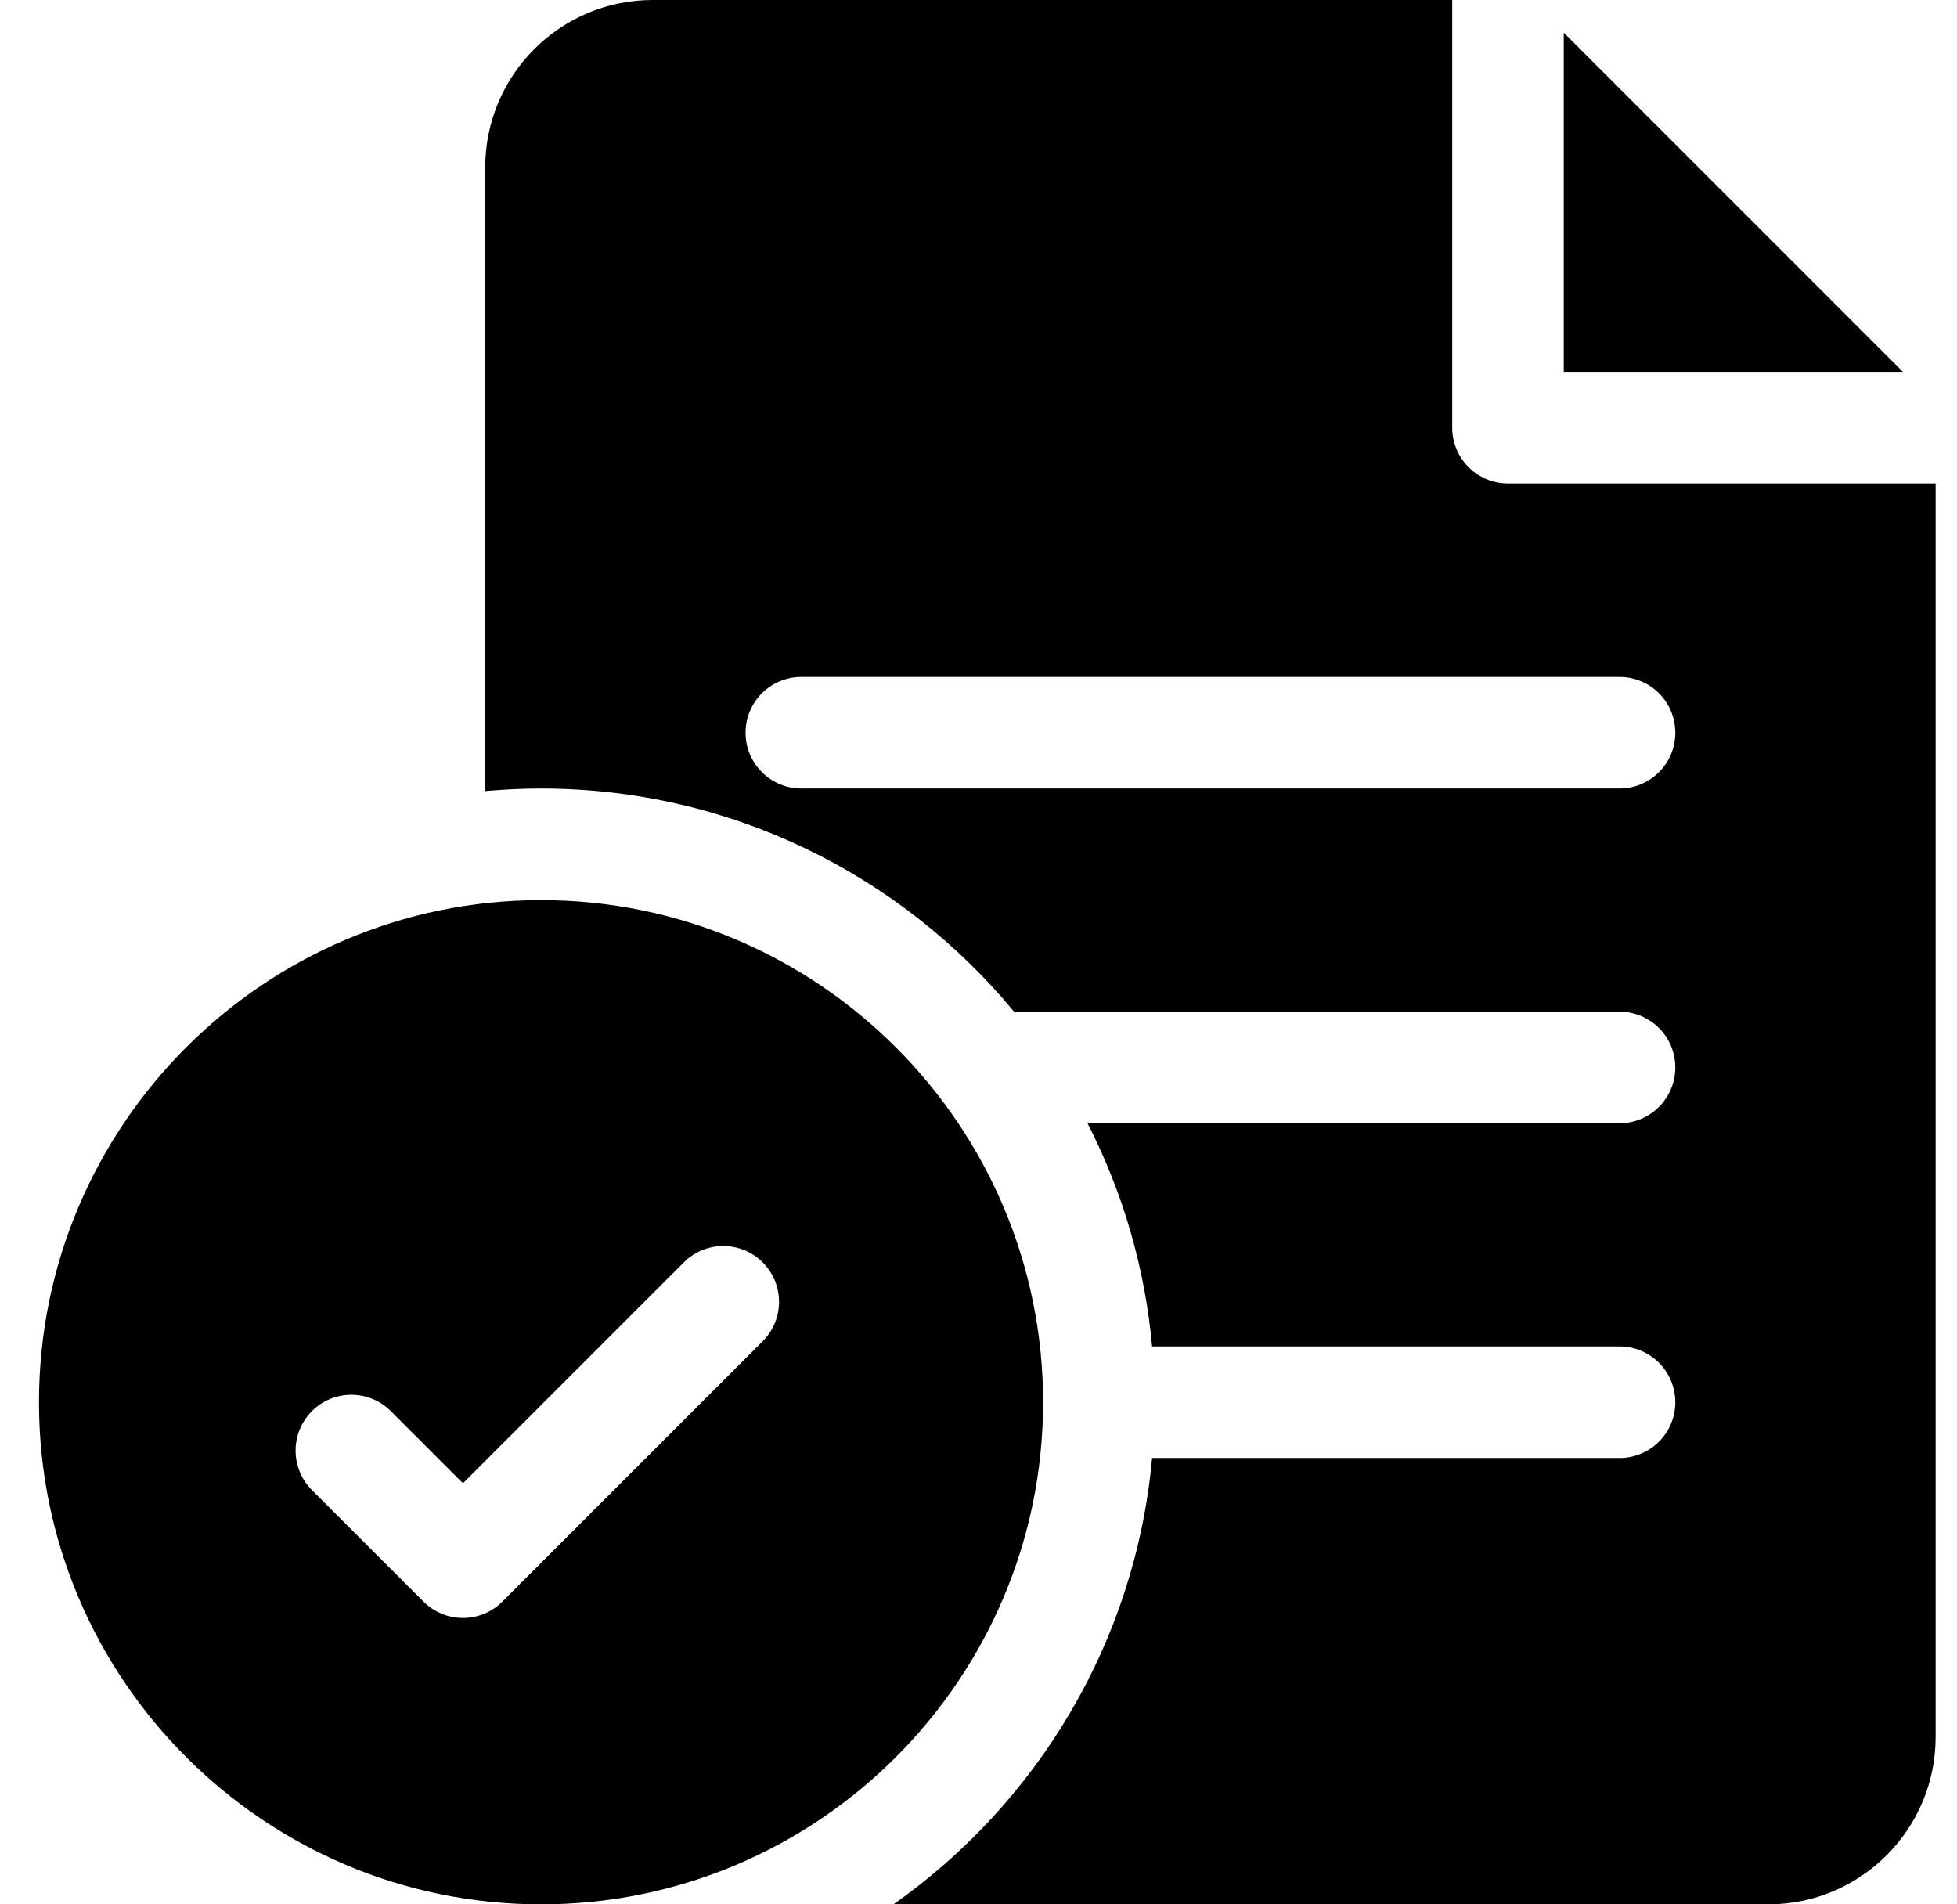 <svg viewBox="0 0 37 36" fill="none" xmlns="http://www.w3.org/2000/svg">
    <path d="M10.229 17.016C4.995 17.016 0.737 21.274 0.737 26.508C0.737 31.742 4.995 36 10.229 36C15.463 36 19.721 31.742 19.721 26.508C19.721 21.274 15.463 17.016 10.229 17.016ZM14.42 25.355L9.498 30.277C9.292 30.483 9.022 30.586 8.753 30.586C8.483 30.586 8.213 30.483 8.007 30.277L5.897 28.168C5.486 27.756 5.486 27.088 5.897 26.676C6.309 26.264 6.977 26.264 7.389 26.676L8.753 28.04L12.929 23.864C13.341 23.452 14.008 23.452 14.42 23.864C14.832 24.276 14.832 24.943 14.42 25.355Z" fill="currentColor"/>
    <path d="M28.51 9.141C27.928 9.141 27.456 8.668 27.456 8.086V0H12.338C10.594 0 9.174 1.419 9.174 3.164V14.955C9.522 14.923 9.874 14.906 10.229 14.906C13.824 14.906 17.042 16.55 19.172 19.125H30.62C31.202 19.125 31.674 19.597 31.674 20.18C31.674 20.762 31.202 21.234 30.62 21.234H20.561C21.235 22.549 21.65 23.982 21.782 25.453H30.62C31.202 25.453 31.674 25.925 31.674 26.508C31.674 27.09 31.202 27.562 30.62 27.562H21.782C21.467 31.046 19.606 34.089 16.892 36H33.432C35.177 36 36.596 34.581 36.596 32.836V9.141H28.51ZM30.62 14.906H15.151C14.569 14.906 14.096 14.434 14.096 13.852C14.096 13.269 14.569 12.797 15.151 12.797H30.62C31.202 12.797 31.674 13.269 31.674 13.852C31.674 14.434 31.202 14.906 30.62 14.906Z" fill="currentColor"/>
    <path d="M29.565 0.618V7.031H35.978L29.565 0.618Z" fill="currentColor"/>
</svg>
